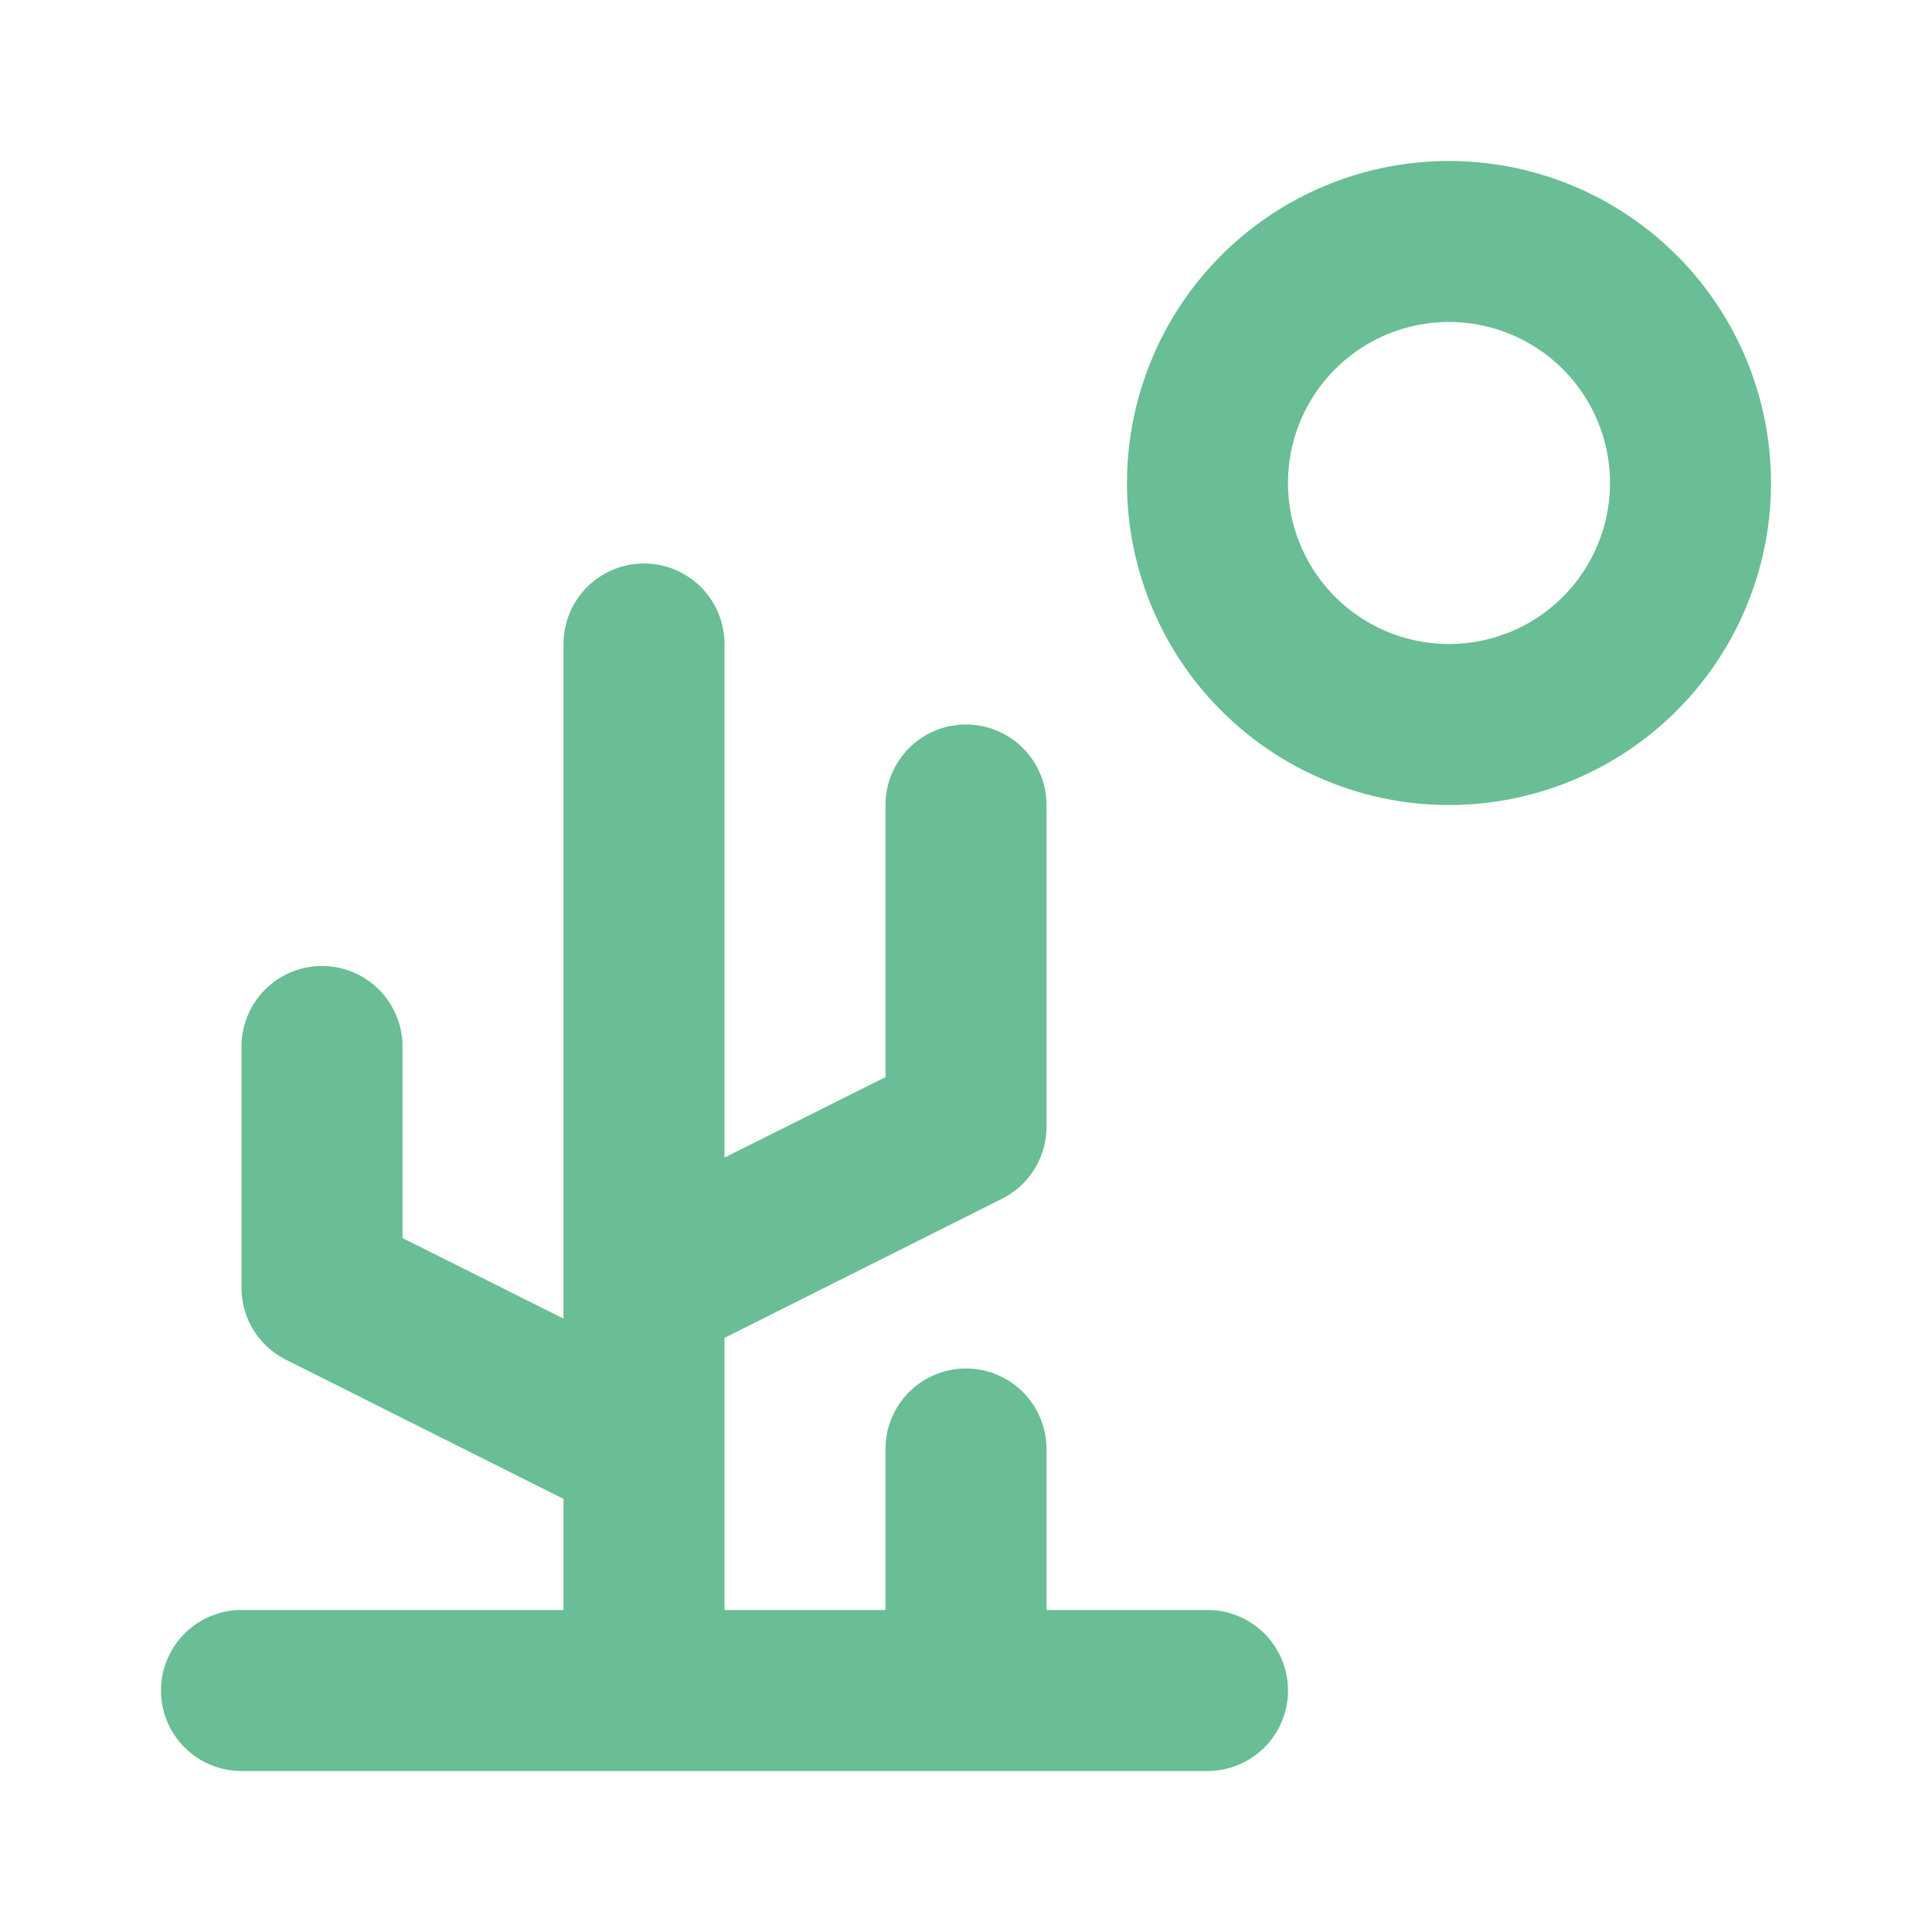 <svg xmlns="http://www.w3.org/2000/svg" width="24" height="24" fill="none" viewBox="0 0 24 24">
  <path fill="#69BE95" d="M18 2a4 4 0 100 8 4 4 0 000-8zm0 6a2 2 0 110-4 2 2 0 010 4zm-3 12h-2v-2a1 1 0 00-2 0v2H9v-3.38l3.45-1.73A1 1 0 0013 14v-4a1 1 0 00-2 0v3.38l-2 1V8a1 1 0 00-2 0v8.38l-2-1V13a1 1 0 10-2 0v3a1 1 0 00.55.89L7 18.62V20H3a1 1 0 000 2h12a1 1 0 000-2z"/>
</svg>
